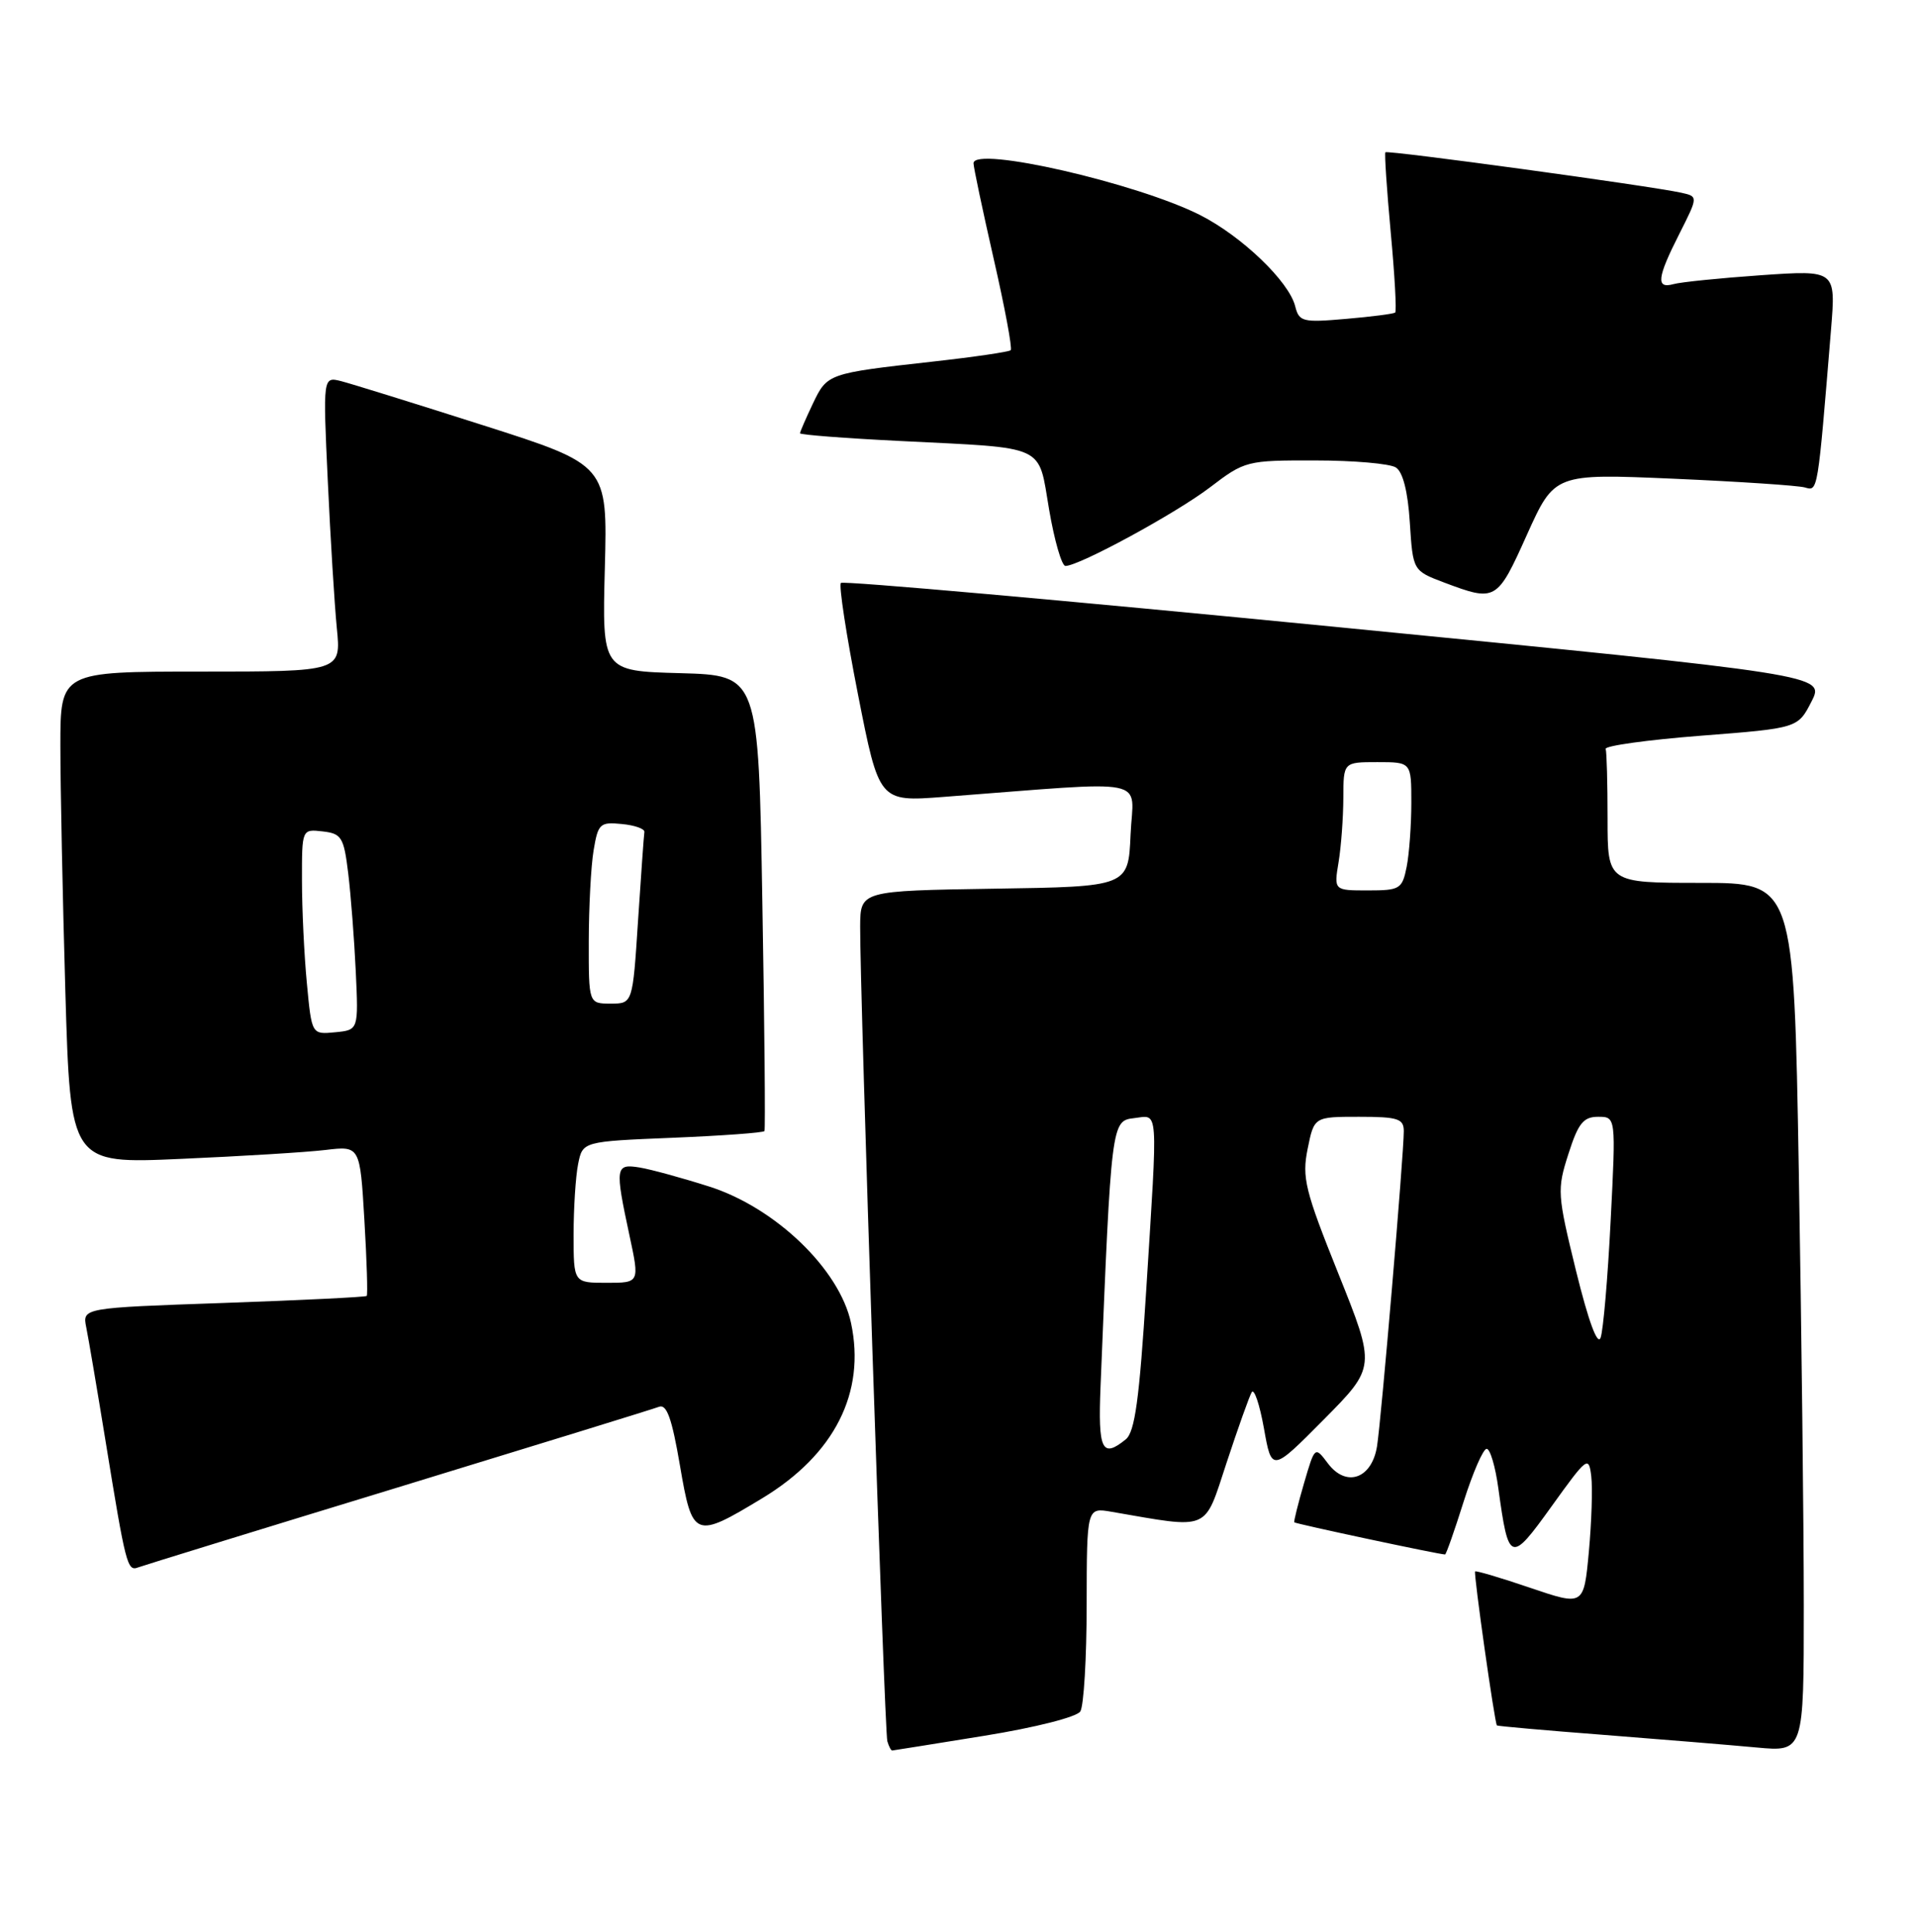 <?xml version="1.0" encoding="UTF-8" standalone="no"?>
<!DOCTYPE svg PUBLIC "-//W3C//DTD SVG 1.1//EN" "http://www.w3.org/Graphics/SVG/1.1/DTD/svg11.dtd" >
<svg xmlns="http://www.w3.org/2000/svg" xmlns:xlink="http://www.w3.org/1999/xlink" version="1.1" viewBox="0 0 254 256">
 <g >
 <path fill="currentColor"
d=" M 130.41 230.03 C 137.17 228.94 142.68 227.54 143.14 226.80 C 143.60 226.09 143.98 219.71 143.98 212.64 C 144.00 199.78 144.00 199.78 147.25 200.34 C 160.48 202.62 159.49 203.04 162.52 193.85 C 164.03 189.26 165.53 185.05 165.85 184.50 C 166.17 183.95 166.90 186.11 167.47 189.29 C 168.50 195.08 168.50 195.08 175.40 188.12 C 182.29 181.16 182.29 181.16 177.35 168.83 C 172.91 157.77 172.49 156.06 173.26 152.25 C 174.12 148.00 174.12 148.00 180.06 148.00 C 185.24 148.00 186.00 148.25 186.00 149.91 C 186.00 153.04 183.01 188.24 182.45 191.69 C 181.75 195.98 178.37 197.15 175.95 193.94 C 174.22 191.64 174.22 191.64 172.78 196.57 C 171.99 199.28 171.41 201.61 171.49 201.74 C 171.61 201.93 190.68 206.00 191.47 206.00 C 191.61 206.00 192.72 202.85 193.93 199.00 C 195.15 195.15 196.52 192.00 196.98 192.00 C 197.44 192.00 198.14 194.36 198.53 197.25 C 199.89 207.13 200.14 207.21 205.60 199.60 C 210.30 193.06 210.51 192.89 210.84 195.64 C 211.03 197.21 210.88 201.72 210.52 205.66 C 209.85 212.83 209.85 212.83 202.75 210.42 C 198.85 209.09 195.56 208.12 195.45 208.25 C 195.23 208.50 198.04 228.36 198.34 228.66 C 198.43 228.75 204.80 229.32 212.50 229.91 C 220.20 230.51 229.31 231.26 232.75 231.58 C 239.00 232.16 239.00 232.16 239.00 212.83 C 239.00 202.20 238.70 176.29 238.34 155.25 C 237.68 117.00 237.68 117.00 225.34 117.00 C 213.00 117.00 213.00 117.00 213.00 108.50 C 213.00 103.83 212.89 99.66 212.75 99.25 C 212.61 98.84 218.28 98.05 225.35 97.50 C 238.21 96.50 238.21 96.50 240.02 92.97 C 241.82 89.44 241.82 89.44 176.89 83.07 C 141.18 79.57 111.71 76.95 111.42 77.25 C 111.12 77.54 112.14 84.19 113.68 92.02 C 116.48 106.26 116.48 106.26 124.99 105.61 C 153.08 103.47 150.13 102.88 149.80 110.60 C 149.50 117.50 149.50 117.50 131.75 117.77 C 114.00 118.05 114.00 118.05 113.97 122.77 C 113.92 131.25 117.19 229.47 117.57 230.75 C 117.77 231.44 118.06 231.99 118.22 231.98 C 118.37 231.97 123.86 231.09 130.41 230.03 Z  M 52.73 197.11 C 71.00 191.52 86.57 186.72 87.32 186.43 C 88.34 186.04 89.03 187.99 90.09 194.20 C 91.74 203.86 92.03 203.98 101.00 198.55 C 110.57 192.76 114.73 184.55 112.76 175.33 C 111.25 168.23 102.76 160.05 93.99 157.25 C 90.42 156.11 86.26 154.97 84.75 154.72 C 81.53 154.20 81.46 154.65 83.41 163.75 C 84.75 170.00 84.75 170.00 80.38 170.00 C 76.00 170.00 76.00 170.00 76.00 163.62 C 76.00 160.12 76.27 155.90 76.60 154.26 C 77.20 151.27 77.20 151.27 89.12 150.78 C 95.68 150.51 101.16 150.11 101.29 149.89 C 101.42 149.68 101.30 136.00 101.01 119.50 C 100.50 89.50 100.50 89.50 90.14 89.21 C 79.78 88.93 79.78 88.93 80.14 75.27 C 80.50 61.62 80.50 61.62 64.05 56.37 C 55.00 53.48 46.52 50.85 45.20 50.51 C 42.79 49.91 42.79 49.91 43.43 63.70 C 43.78 71.29 44.32 80.09 44.63 83.25 C 45.20 89.00 45.20 89.00 26.60 89.00 C 8.00 89.00 8.00 89.00 8.00 98.84 C 8.00 104.25 8.30 118.93 8.66 131.45 C 9.33 154.23 9.33 154.23 23.91 153.58 C 31.94 153.23 40.57 152.70 43.10 152.40 C 47.70 151.85 47.70 151.85 48.28 161.66 C 48.60 167.05 48.74 171.59 48.59 171.74 C 48.44 171.89 39.90 172.31 29.61 172.67 C 10.91 173.32 10.91 173.32 11.43 175.91 C 11.72 177.33 12.87 184.12 13.99 191.00 C 16.66 207.44 16.87 208.26 18.29 207.72 C 18.96 207.47 34.45 202.69 52.73 197.11 Z  M 202.31 70.88 C 205.97 62.76 205.97 62.76 221.73 63.44 C 230.40 63.82 238.24 64.34 239.15 64.60 C 240.88 65.09 240.82 65.45 242.61 43.65 C 243.25 35.79 243.25 35.79 233.38 36.47 C 227.94 36.85 222.71 37.38 221.75 37.65 C 219.38 38.31 219.55 36.83 222.51 30.99 C 225.01 26.04 225.01 26.04 222.76 25.54 C 218.58 24.62 183.80 19.87 183.56 20.18 C 183.43 20.36 183.75 25.14 184.27 30.80 C 184.80 36.47 185.06 41.25 184.86 41.42 C 184.66 41.59 181.72 41.97 178.33 42.26 C 172.58 42.76 172.13 42.64 171.61 40.58 C 170.78 37.29 164.54 31.31 159.03 28.51 C 150.64 24.26 129.02 19.31 128.99 21.63 C 128.98 22.11 130.18 27.79 131.65 34.25 C 133.13 40.71 134.15 46.18 133.92 46.41 C 133.69 46.63 129.00 47.32 123.50 47.93 C 109.66 49.48 109.61 49.50 107.70 53.50 C 106.77 55.46 106.00 57.23 106.00 57.42 C 106.00 57.62 111.96 58.08 119.25 58.44 C 138.92 59.43 137.51 58.77 139.01 67.55 C 139.71 71.65 140.68 75.00 141.17 75.00 C 142.99 75.00 155.82 68.02 160.33 64.58 C 164.93 61.07 165.19 61.00 174.26 61.02 C 179.34 61.02 184.15 61.44 184.95 61.95 C 185.88 62.54 186.54 65.13 186.80 69.25 C 187.21 75.63 187.21 75.63 191.35 77.20 C 198.19 79.77 198.36 79.68 202.31 70.88 Z  M 145.82 183.75 C 147.24 148.74 147.27 148.53 150.25 148.18 C 153.55 147.80 153.43 146.17 151.87 171.00 C 150.96 185.46 150.37 189.77 149.16 190.75 C 146.01 193.30 145.48 192.18 145.82 183.75 Z  M 208.83 168.45 C 206.34 158.28 206.29 157.66 207.81 152.93 C 209.11 148.86 209.79 148.00 211.75 148.00 C 214.11 148.00 214.11 148.00 213.41 161.75 C 213.03 169.31 212.43 176.30 212.08 177.27 C 211.68 178.39 210.47 175.10 208.83 168.45 Z  M 177.36 114.25 C 177.70 112.19 177.98 108.36 177.99 105.75 C 178.00 101.00 178.00 101.00 182.50 101.00 C 187.00 101.00 187.00 101.00 187.00 106.38 C 187.00 109.33 186.72 113.16 186.38 114.88 C 185.79 117.82 185.49 118.00 181.24 118.00 C 176.74 118.00 176.74 118.00 177.36 114.25 Z  M 40.66 130.30 C 40.30 126.56 40.01 120.43 40.01 116.68 C 40.00 109.87 40.00 109.87 42.75 110.18 C 45.26 110.47 45.56 110.95 46.14 115.75 C 46.49 118.64 46.94 124.49 47.14 128.75 C 47.50 136.50 47.50 136.50 44.40 136.80 C 41.30 137.10 41.30 137.10 40.66 130.30 Z  M 78.01 124.75 C 78.02 120.21 78.30 114.79 78.65 112.70 C 79.24 109.15 79.49 108.91 82.39 109.20 C 84.10 109.36 85.45 109.84 85.38 110.26 C 85.31 110.68 84.94 115.96 84.54 122.01 C 83.83 133.00 83.83 133.00 80.92 133.00 C 78.00 133.00 78.00 133.00 78.01 124.75 Z "/>
</g>
</svg>